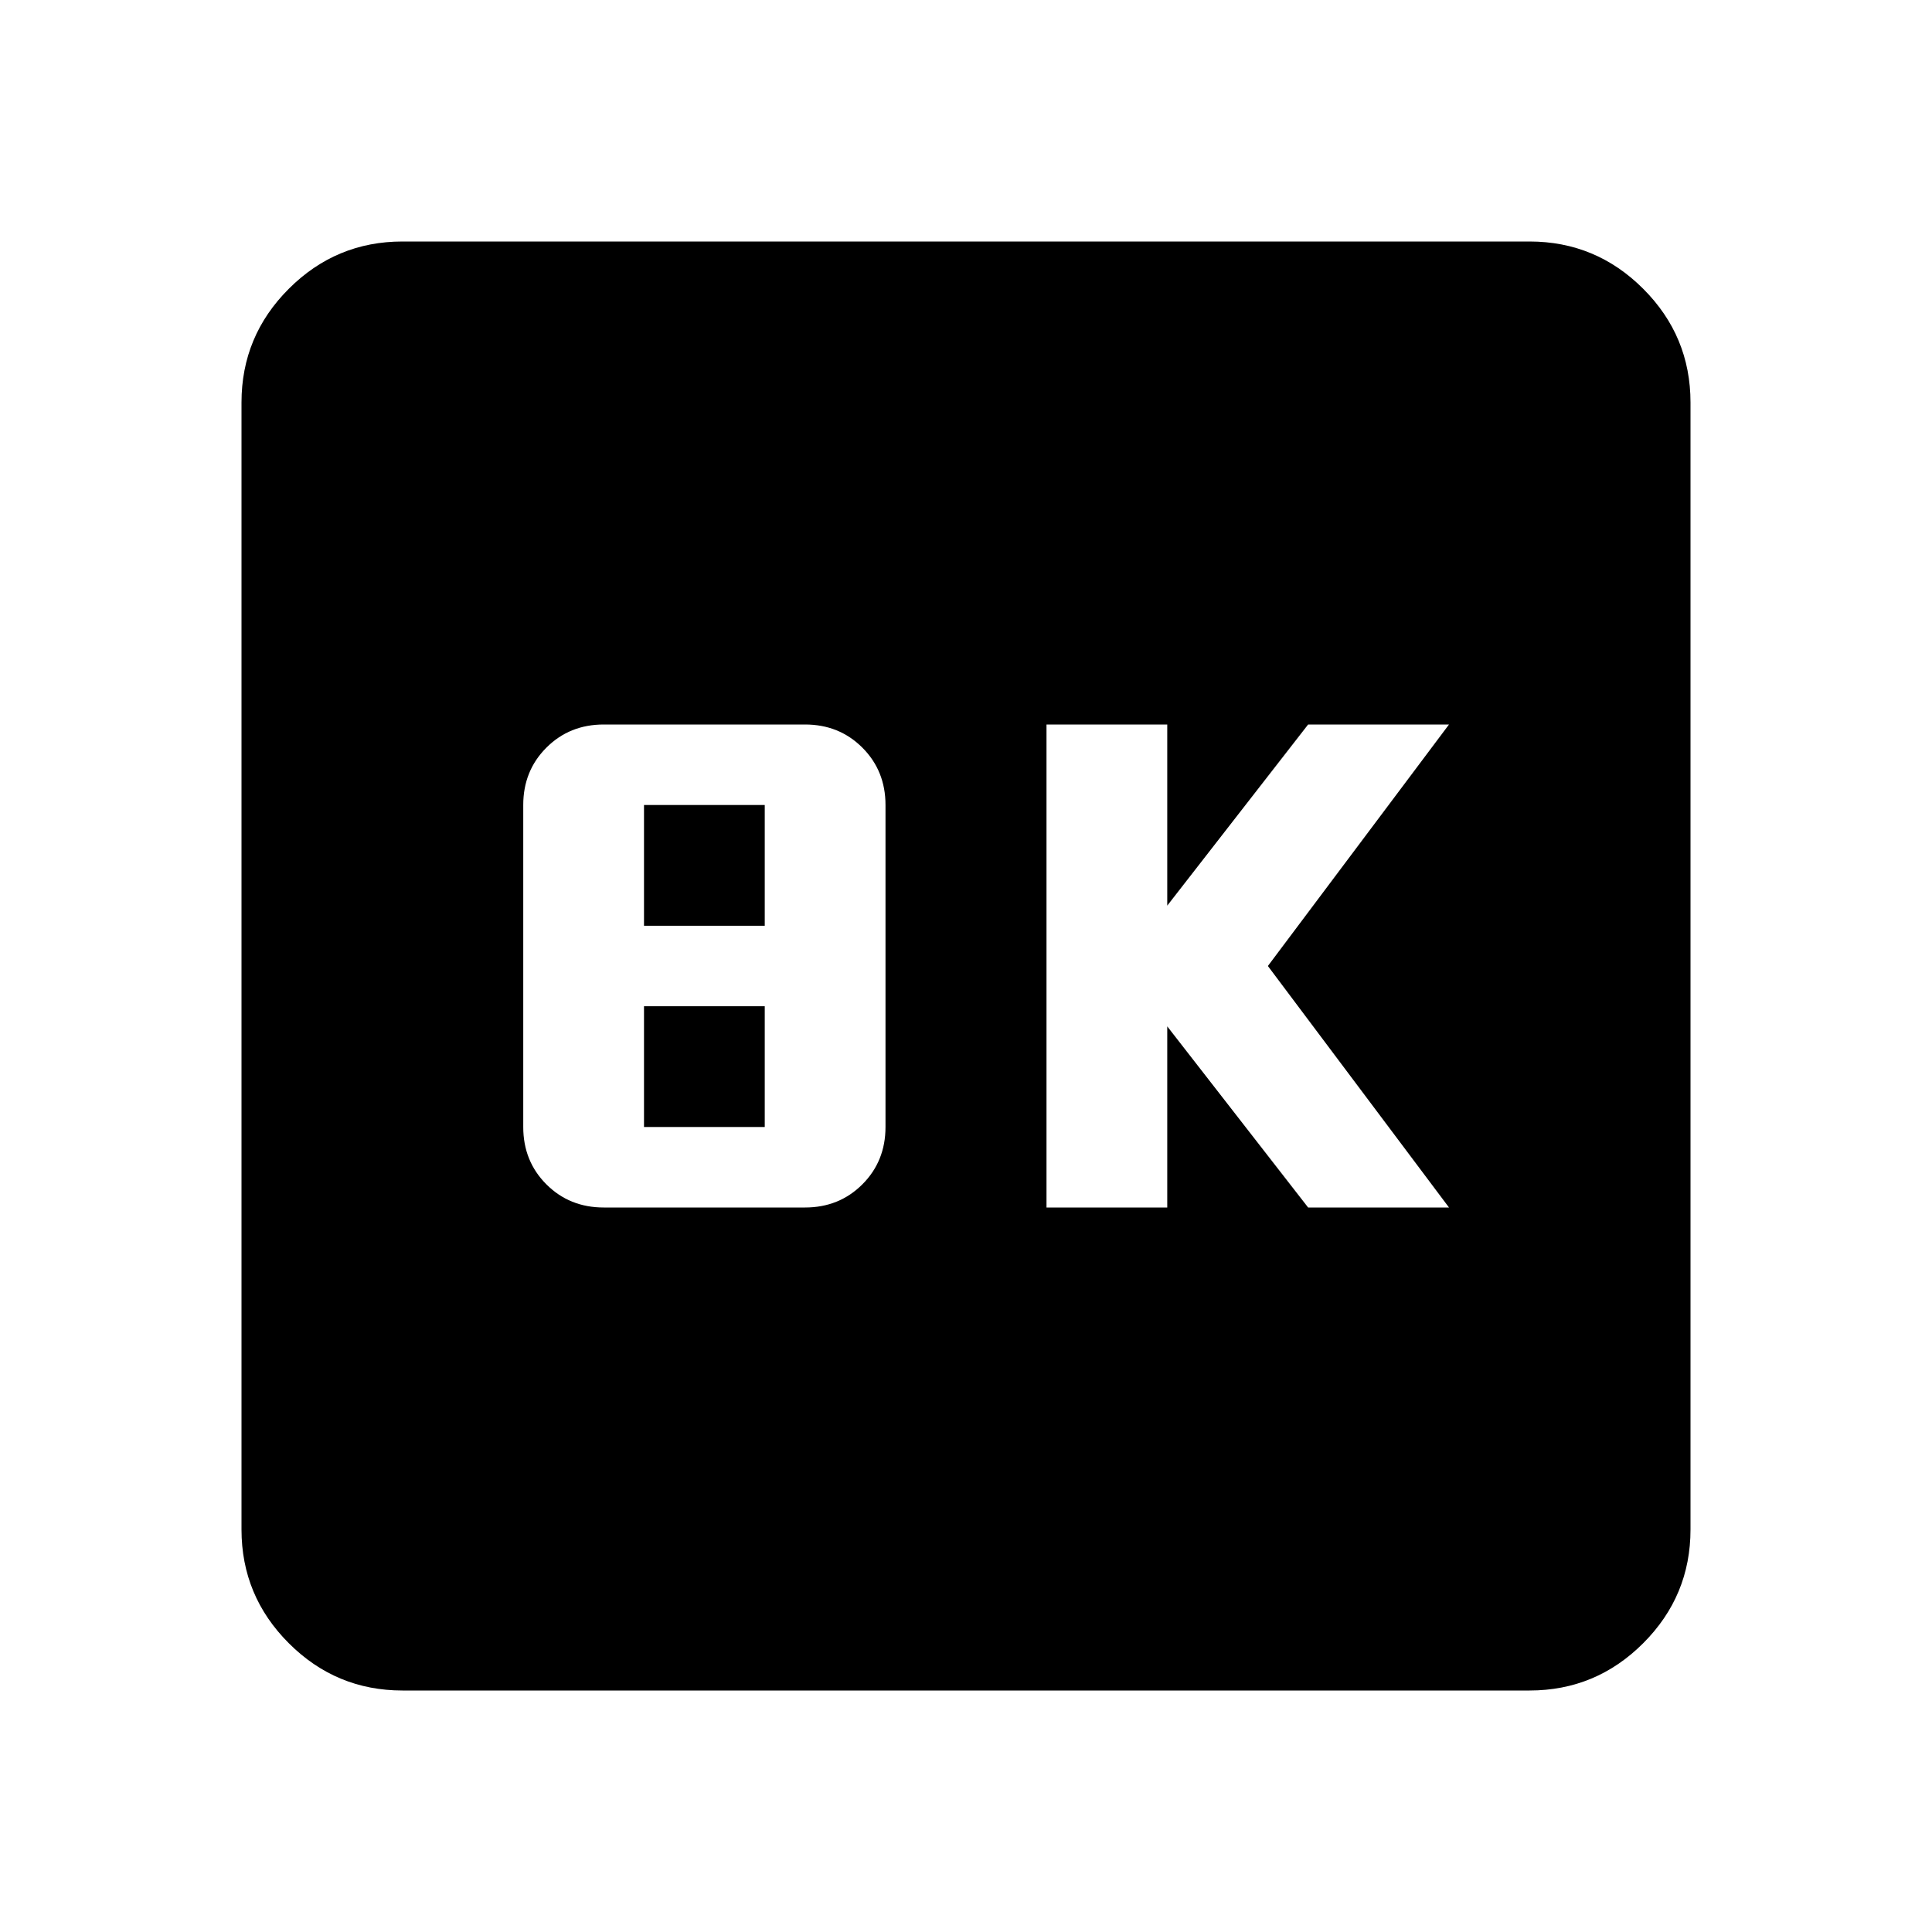 <svg xmlns="http://www.w3.org/2000/svg" height="24" viewBox="0 -960 960 960" width="24"><path d="M520-360h60v-90l70 90h70l-90-120 90-120h-70l-70 90v-90h-60v240Zm-220 0h100q17 0 28.5-11.5T440-400v-160q0-17-11.5-28.5T400-600H300q-17 0-28.5 11.5T260-560v160q0 17 11.5 28.5T300-360Zm20-140v-60h60v60h-60Zm0 100v-60h60v60h-60ZM200-120q-33 0-56.5-23.5T120-200v-560q0-33 23.5-56.5T200-840h560q33 0 56.5 23.5T840-760v560q0 33-23.5 56.5T760-120H200Z"/></svg>